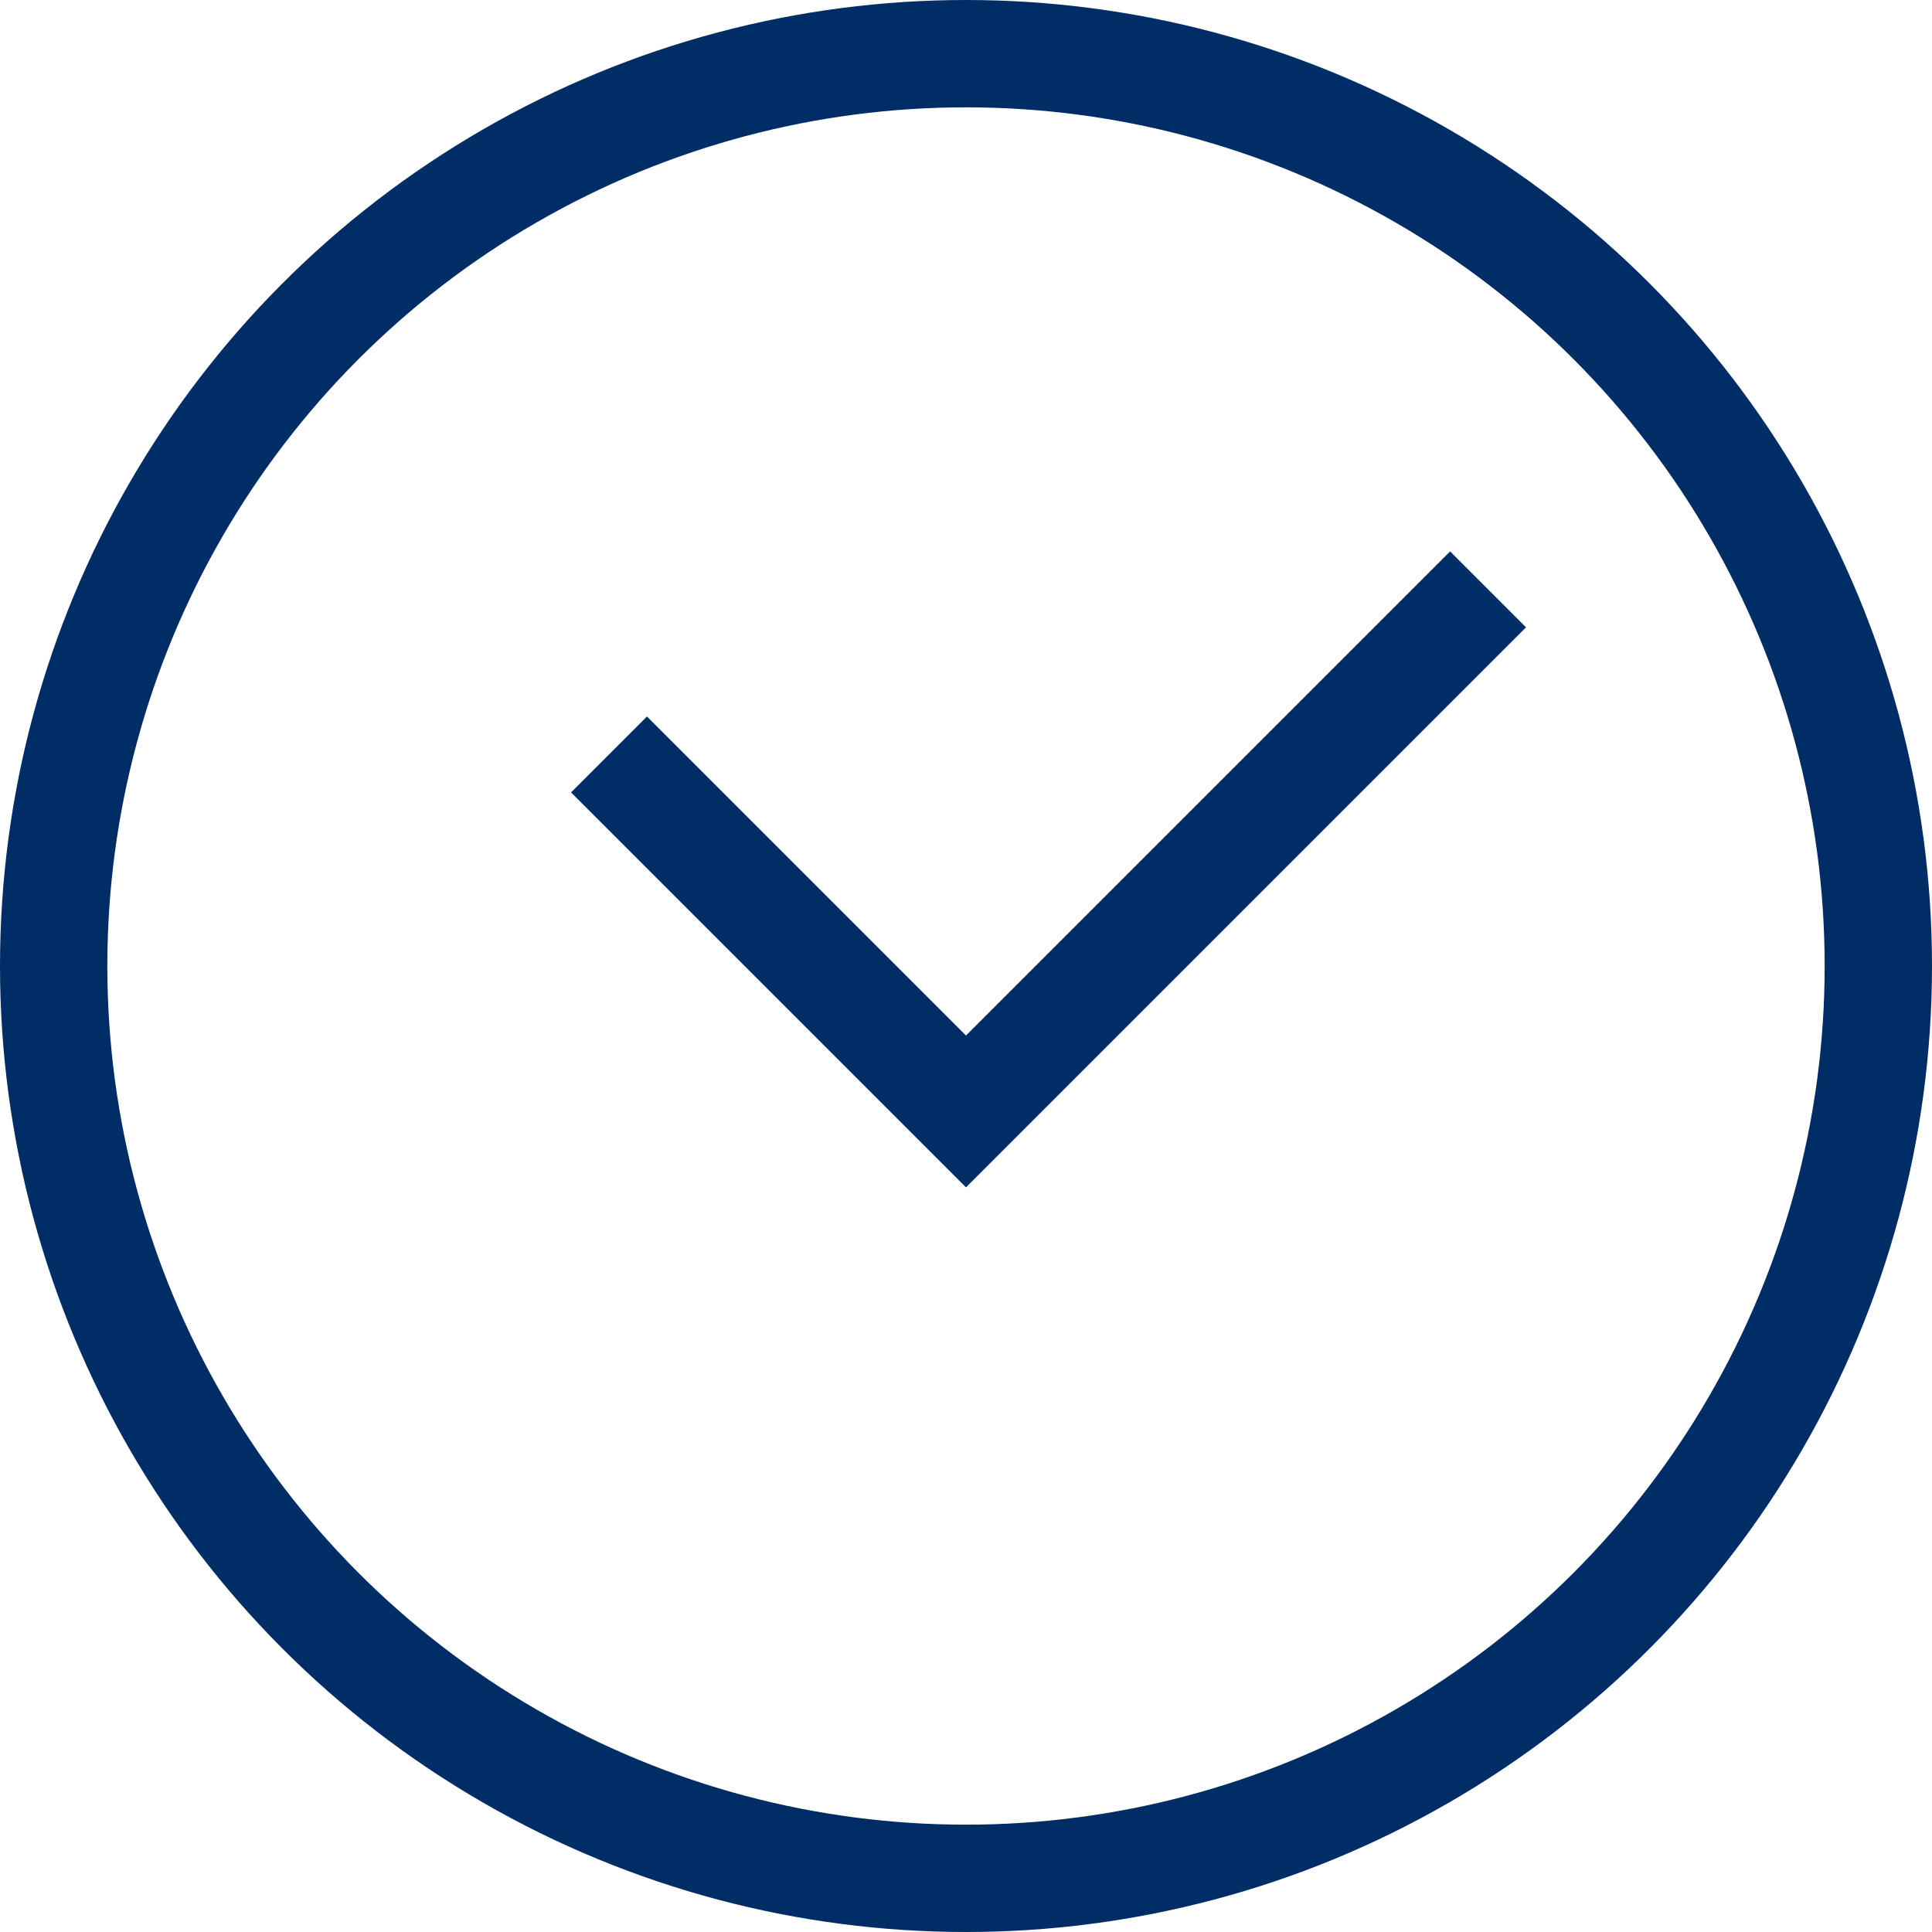 <svg xmlns="http://www.w3.org/2000/svg" width="18" height="18" viewBox="0 0 18 18">
  <g id="right_02" transform="translate(-1768 -416)">
    <g id="타원_382" data-name="타원 382" transform="translate(1768 416)" fill="none" stroke="#002d65" stroke-width="1">
      <circle cx="9" cy="9" r="9" stroke="none"/>
      <circle cx="9" cy="9" r="8.5" fill="none"/>
    </g>
    <path id="패스_13561" data-name="패스 13561" d="M6503.674,245.029l3.326,3.326,4.864-4.864" transform="translate(-4730 178)" fill="none" stroke="#002d65" stroke-width="1"/>
  </g>
</svg>
